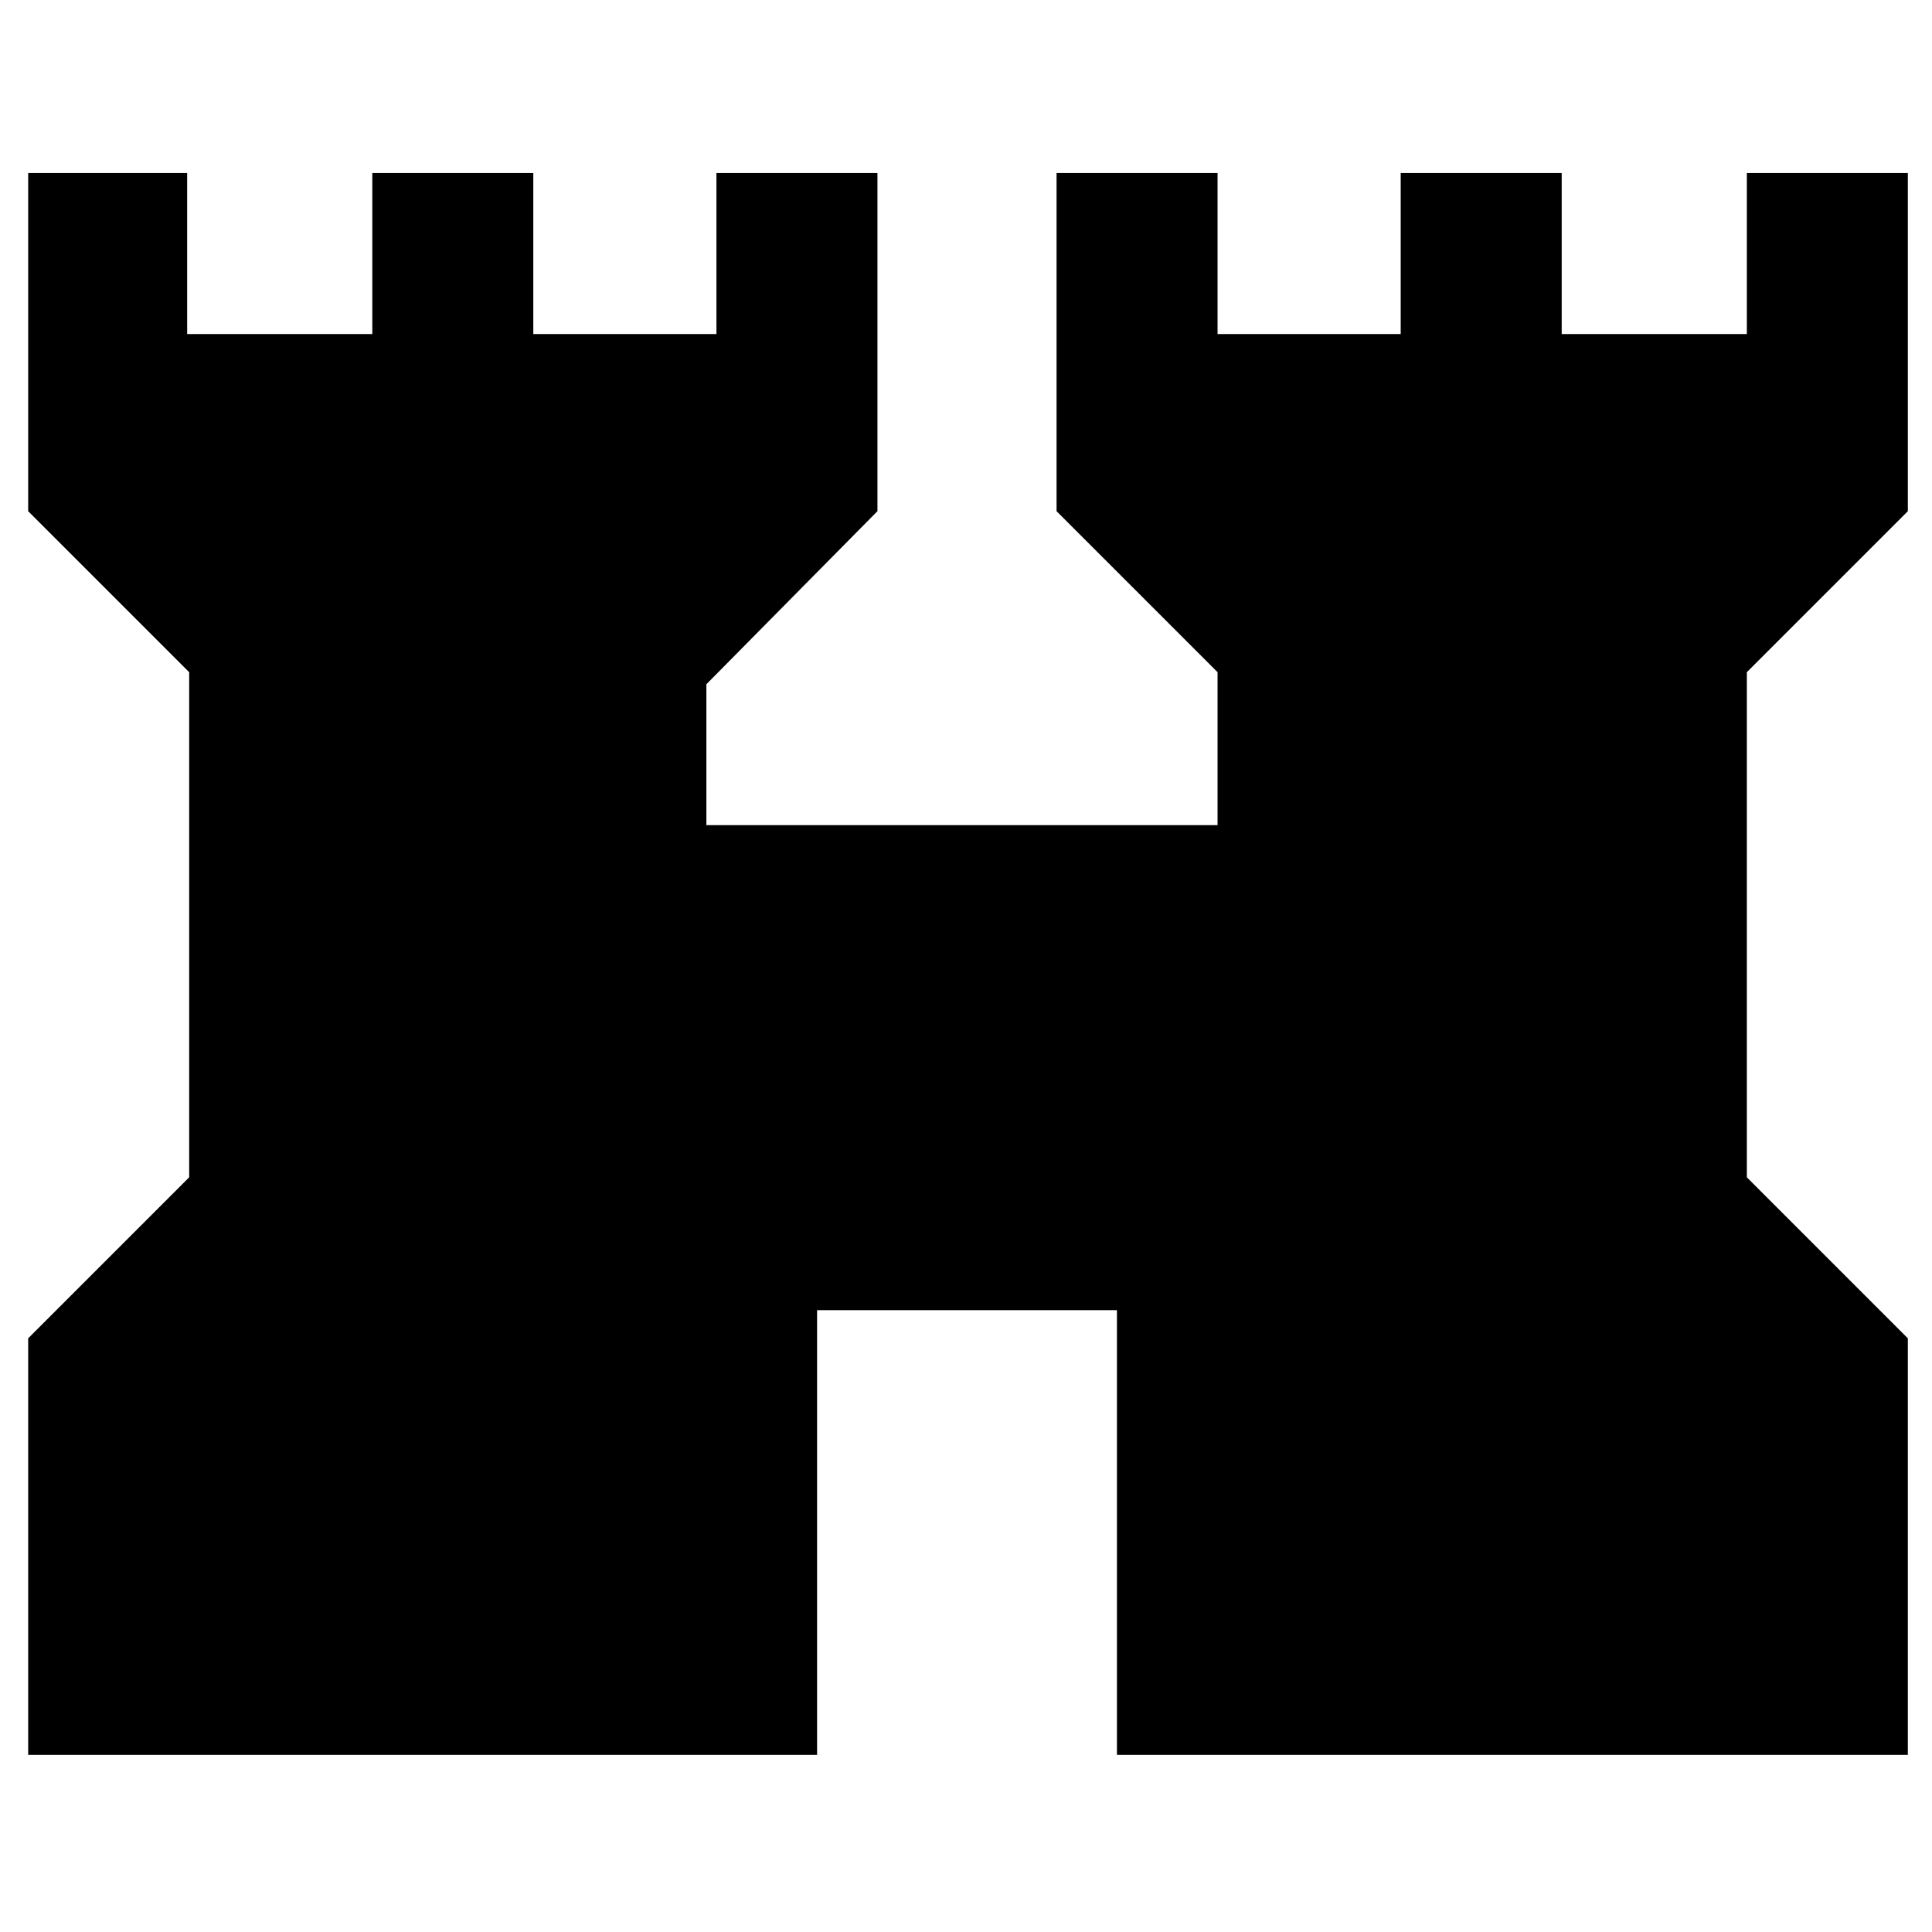 <svg xmlns="http://www.w3.org/2000/svg" height="48" viewBox="0 -960 960 960" width="48"><path d="M14-88v-207l80-80v-251l-80-80v-168h79v80h92v-80h80v80h91v-80h80v168l-85 86v70h254v-76l-80-80v-168h80v80h91v-80h80v80h92v-80h80v168l-80 80v251l80 80v207H555v-221H406v221H14Z"/></svg>
